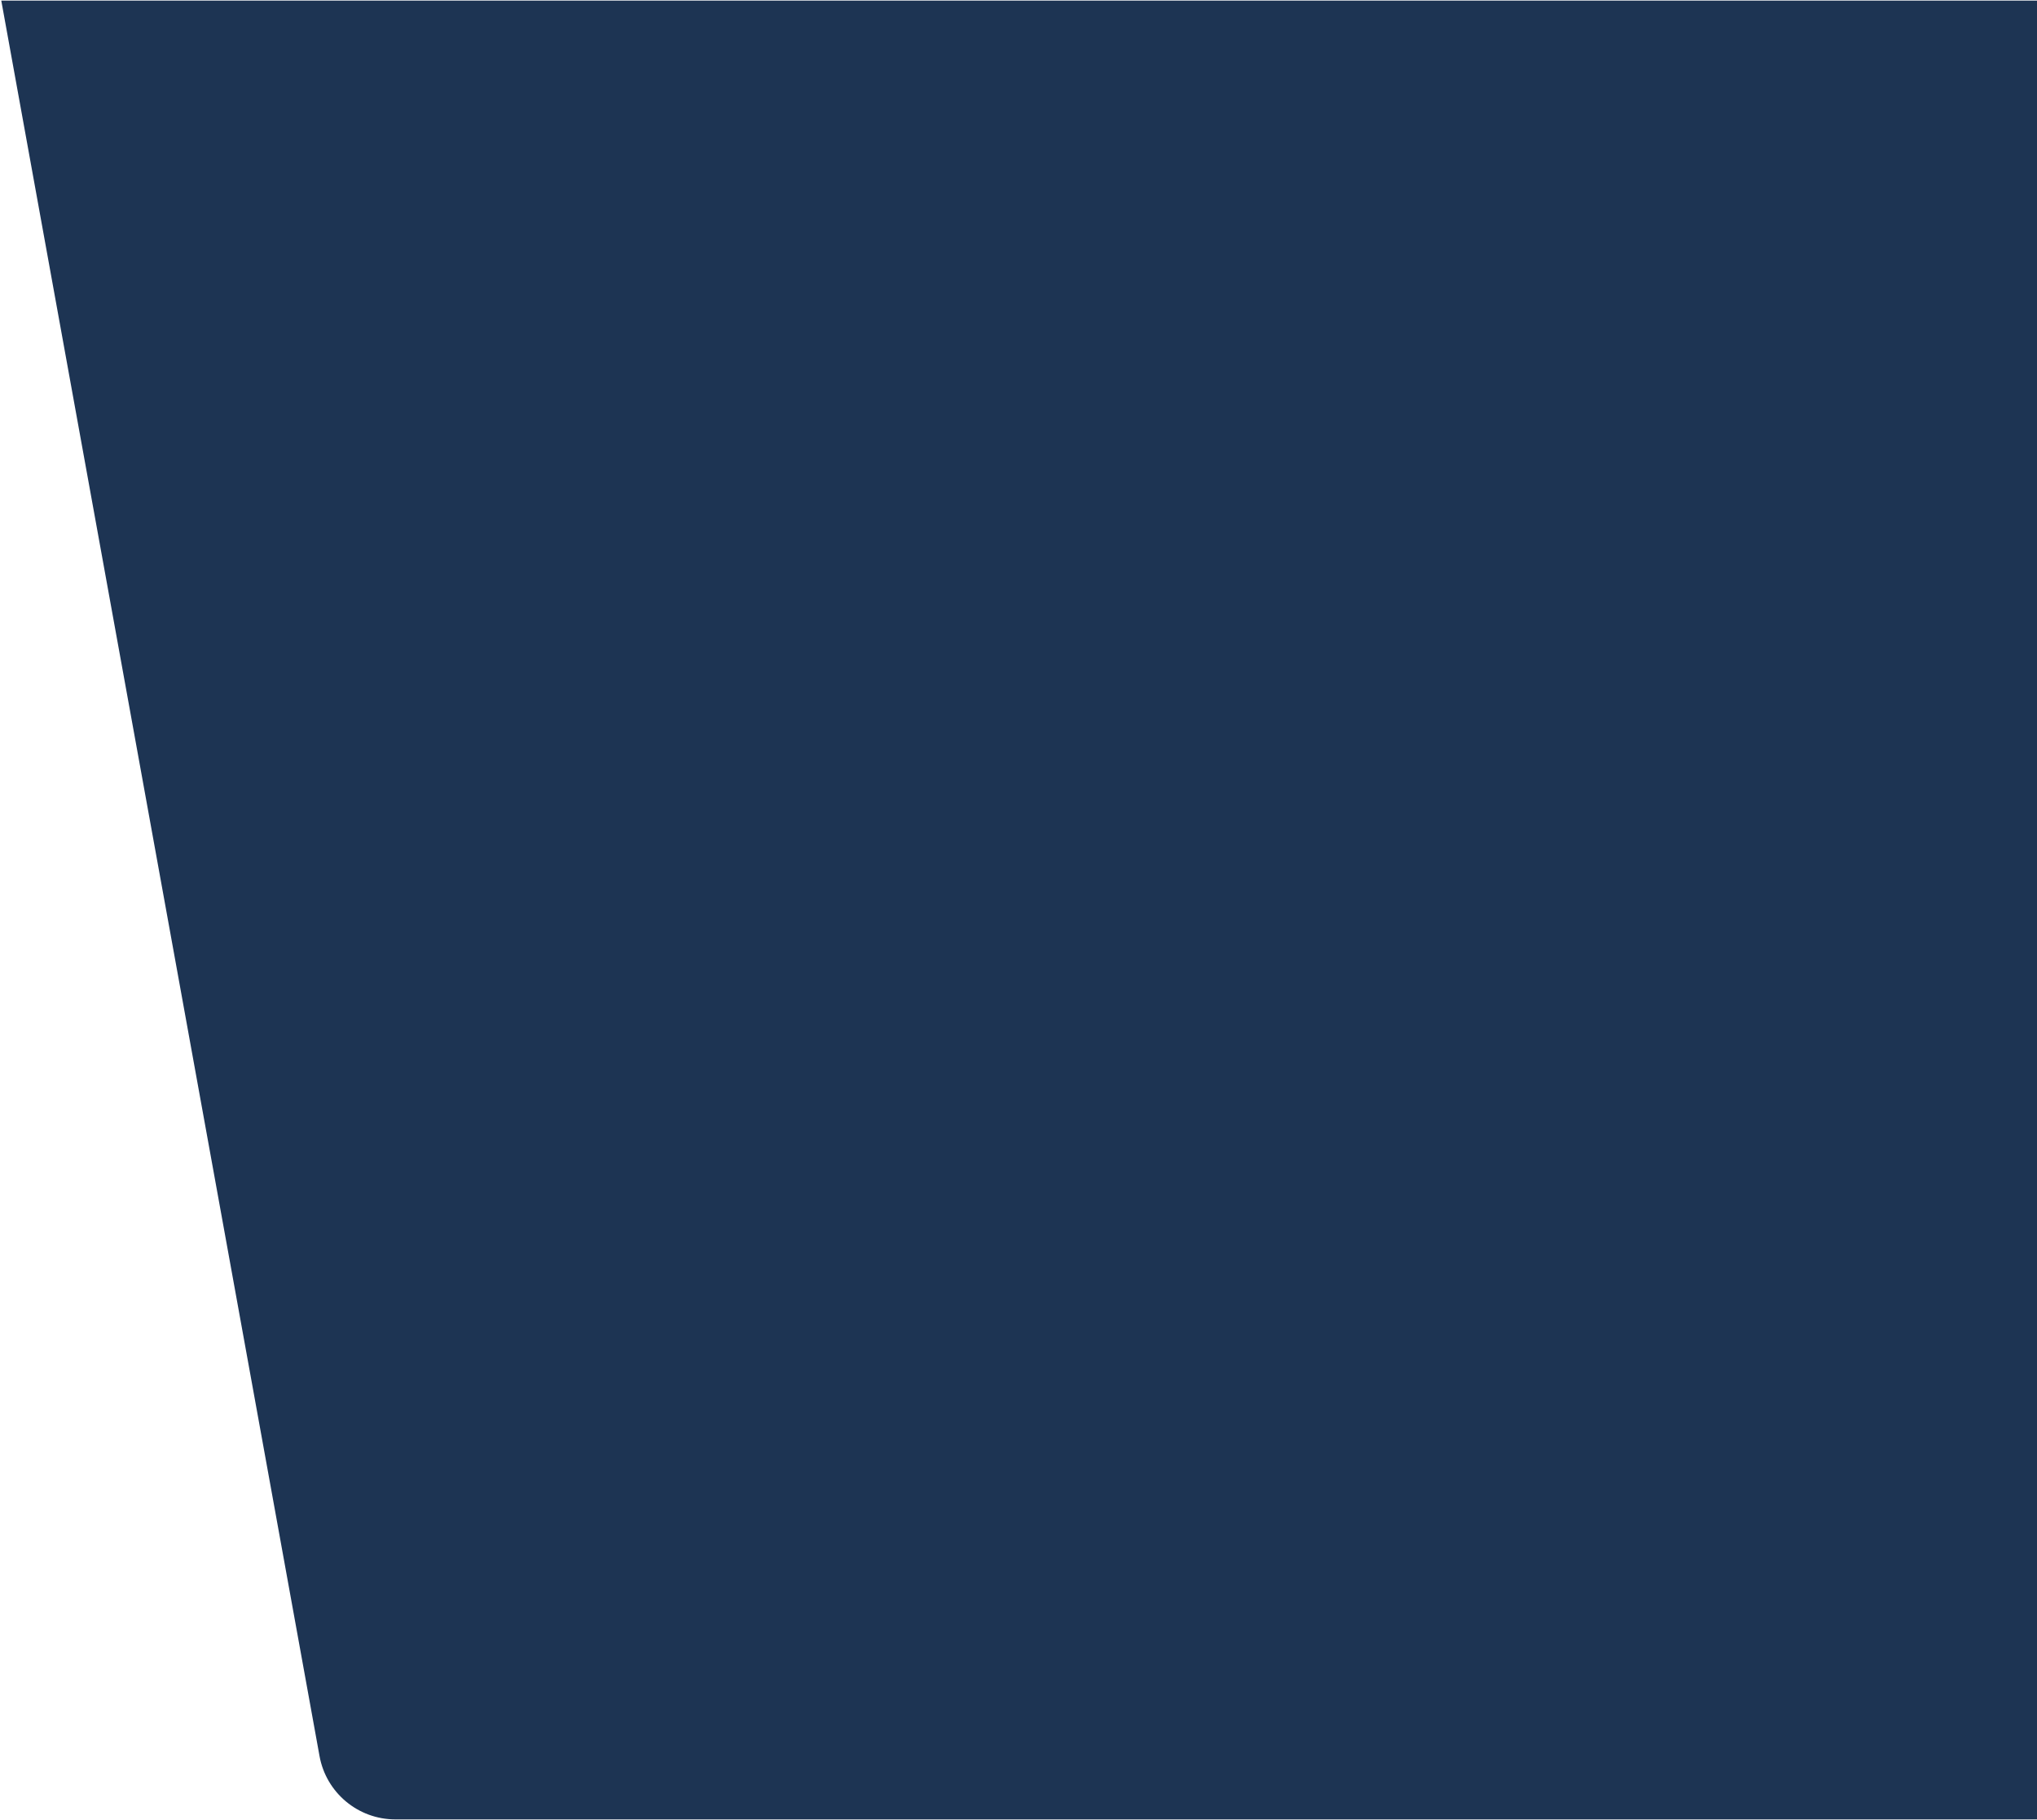 <svg width="1295" height="1157" viewBox="0 0 1295 1157" fill="none" xmlns="http://www.w3.org/2000/svg">
<path d="M0.811 0.368H1295V1156.83H251.349C227.658 1156.83 207.36 1139.88 203.135 1116.57L0.811 0.368Z" fill="#1D3453"/>
</svg>
